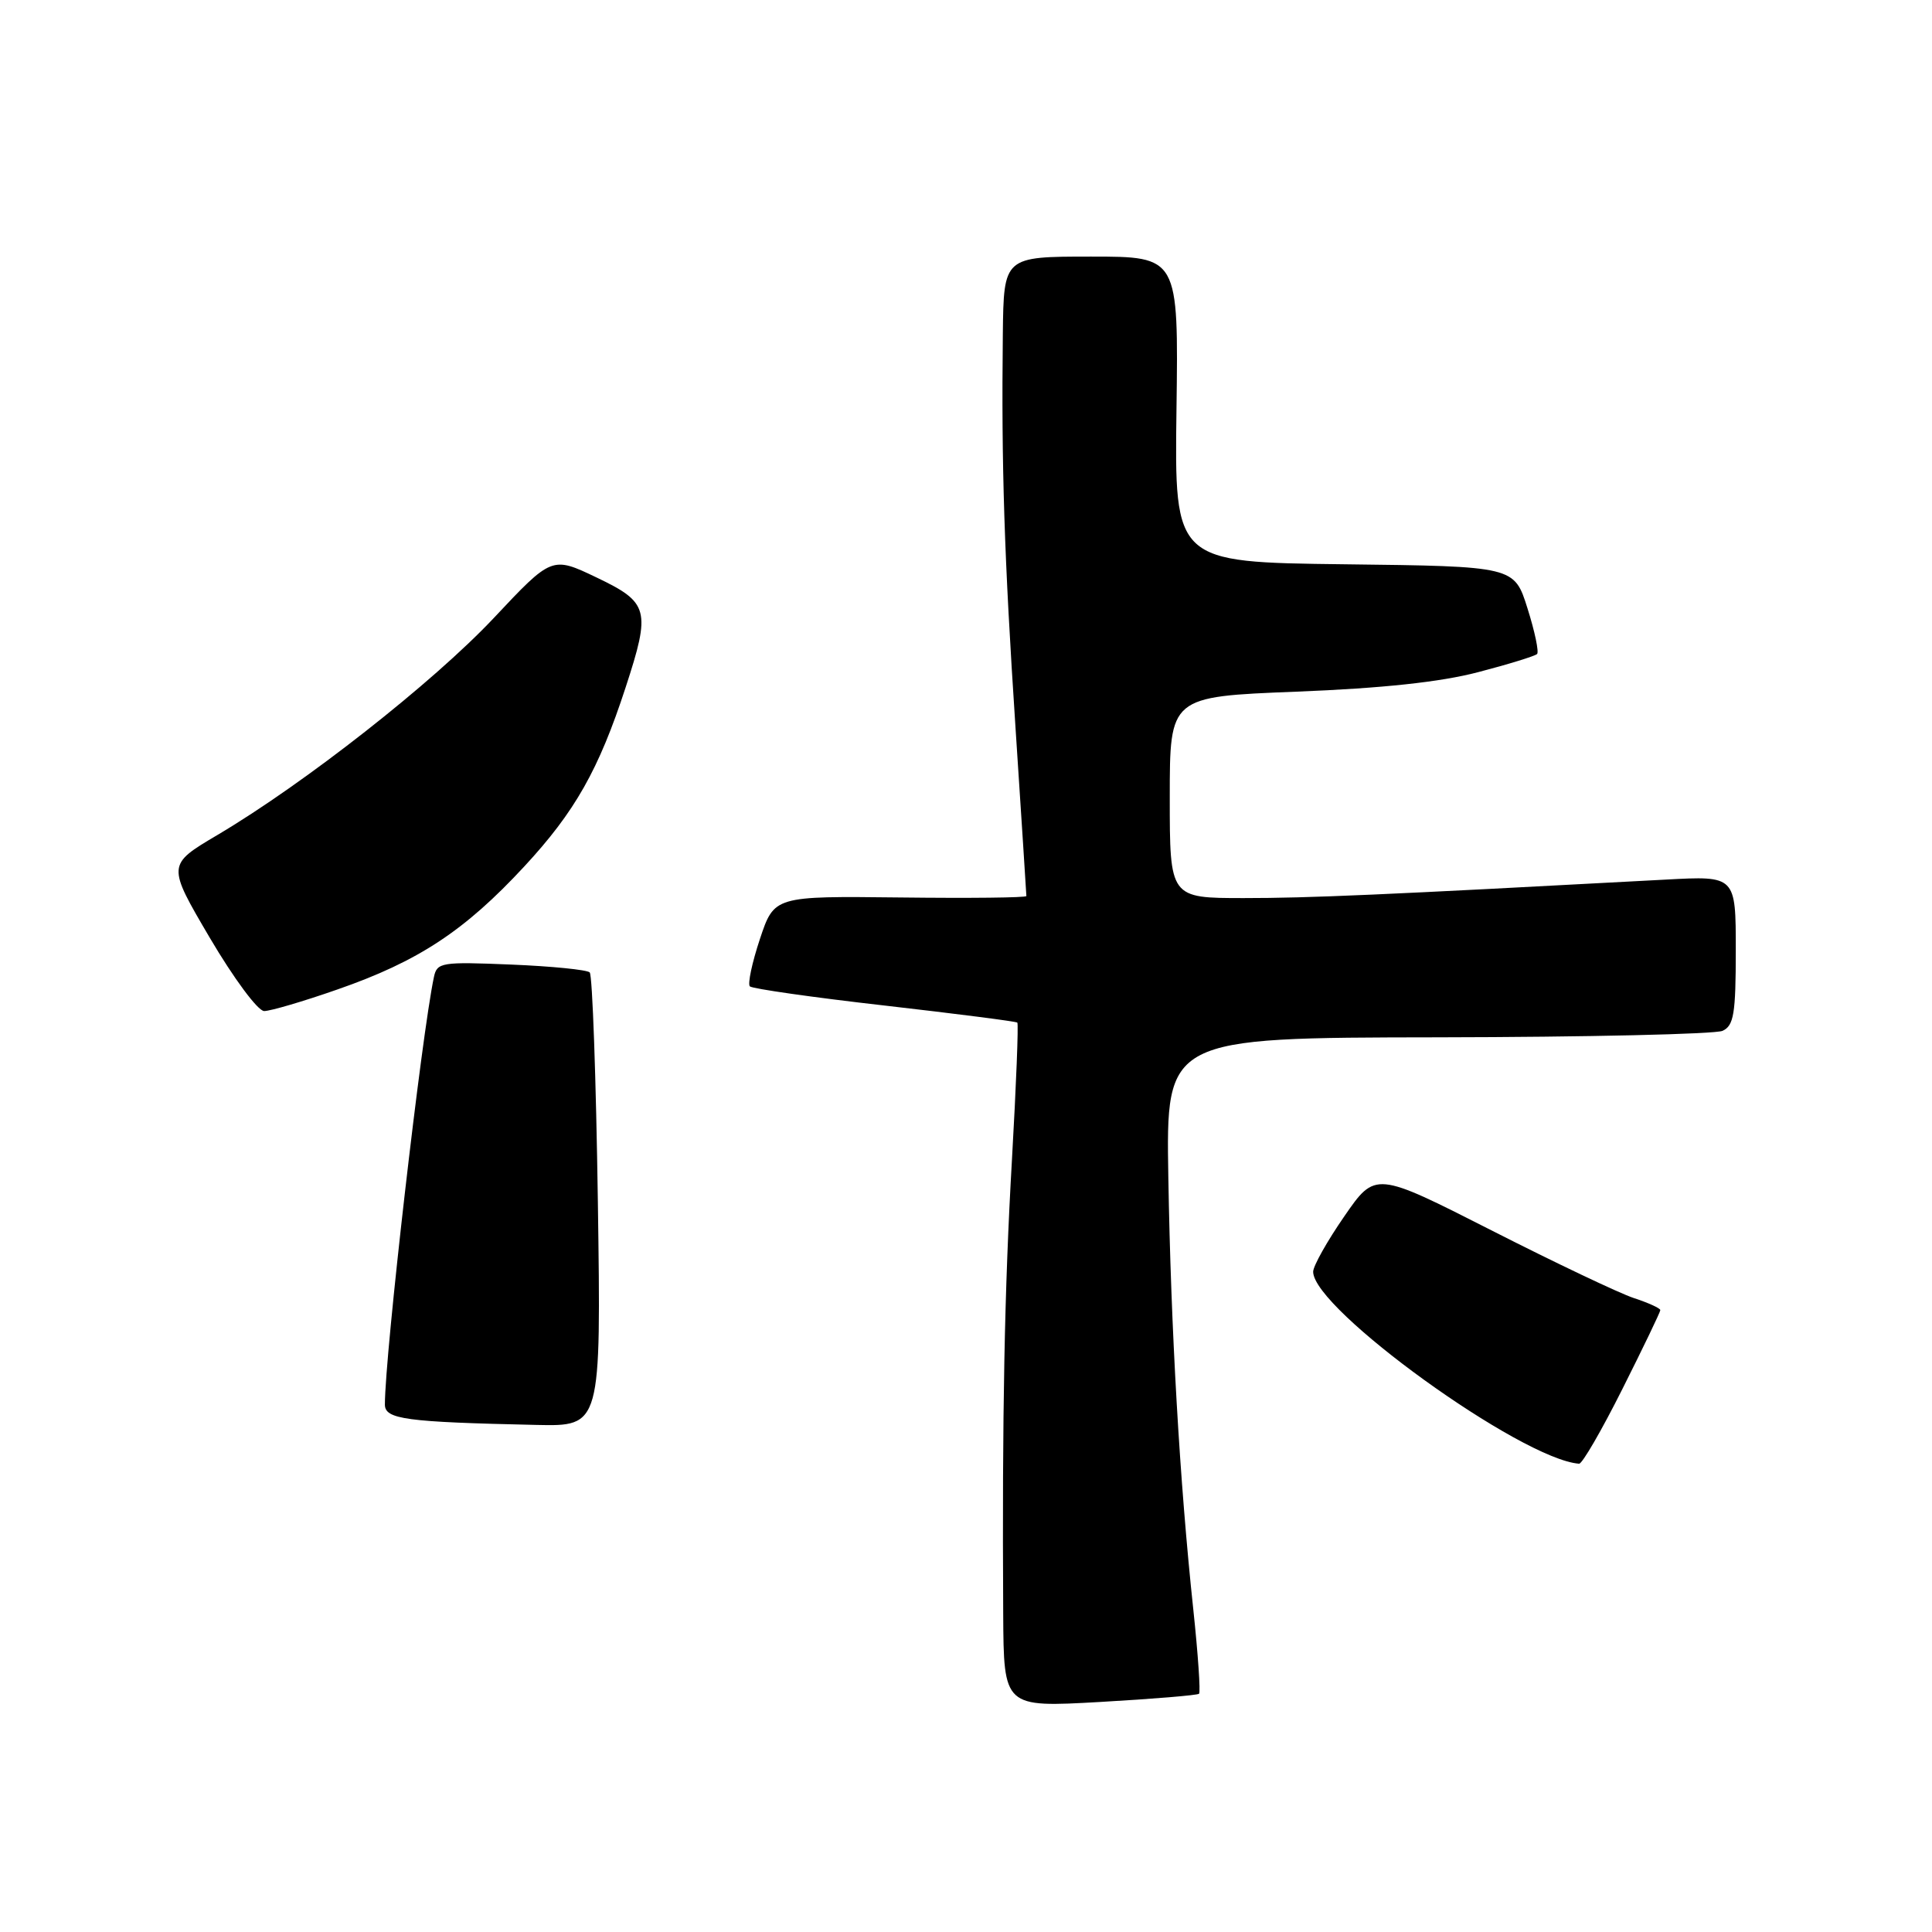 <?xml version="1.0" encoding="UTF-8" standalone="no"?>
<!DOCTYPE svg PUBLIC "-//W3C//DTD SVG 1.1//EN" "http://www.w3.org/Graphics/SVG/1.1/DTD/svg11.dtd" >
<svg xmlns="http://www.w3.org/2000/svg" xmlns:xlink="http://www.w3.org/1999/xlink" version="1.1" viewBox="0 0 256 256">
 <g >
 <path fill="currentColor"
d=" M 158.88 224.43 C 159.09 224.23 158.75 219.21 158.12 213.28 C 156.31 196.34 155.15 176.09 154.81 156.00 C 154.50 137.50 154.50 137.50 190.50 137.45 C 210.30 137.42 227.29 137.03 228.25 136.59 C 229.74 135.90 230.00 134.34 230.00 125.92 C 230.00 116.05 230.00 116.05 220.75 116.55 C 182.79 118.59 173.49 119.00 164.82 119.00 C 155.00 119.00 155.00 119.00 155.00 105.66 C 155.00 92.31 155.00 92.31 171.75 91.65 C 183.17 91.20 190.84 90.38 195.84 89.07 C 199.88 88.02 203.40 86.93 203.67 86.66 C 203.94 86.40 203.37 83.67 202.40 80.61 C 200.65 75.04 200.65 75.04 178.13 74.77 C 155.62 74.50 155.62 74.50 155.89 54.25 C 156.16 34.00 156.16 34.00 144.58 34.00 C 133.00 34.00 133.00 34.00 132.88 44.25 C 132.68 61.79 133.06 73.73 134.56 96.42 C 135.35 108.48 136.00 118.52 136.00 118.73 C 136.00 118.95 128.48 119.03 119.30 118.92 C 102.59 118.73 102.59 118.73 100.69 124.43 C 99.65 127.56 99.05 130.38 99.36 130.70 C 99.68 131.01 107.71 132.16 117.22 133.24 C 126.72 134.33 134.64 135.34 134.80 135.50 C 134.97 135.65 134.65 143.81 134.09 153.64 C 133.10 170.82 132.78 187.50 132.93 213.87 C 133.00 226.24 133.00 226.24 145.75 225.52 C 152.76 225.12 158.67 224.63 158.88 224.43 Z  M 214.99 184.02 C 217.75 178.53 220.00 173.84 220.00 173.60 C 220.00 173.35 218.42 172.63 216.49 172.00 C 214.56 171.36 206.06 167.32 197.61 163.02 C 182.24 155.21 182.24 155.21 178.12 161.18 C 175.85 164.46 174.00 167.76 174.00 168.51 C 174.00 173.47 201.59 193.38 209.24 193.95 C 209.65 193.98 212.24 189.51 214.99 184.02 Z  M 79.22 159.25 C 78.98 142.89 78.50 129.21 78.14 128.85 C 77.79 128.50 73.10 128.03 67.72 127.81 C 58.51 127.43 57.91 127.52 57.50 129.45 C 55.87 137.06 51.00 179.50 51.00 186.11 C 51.00 188.06 53.73 188.43 71.07 188.81 C 79.65 189.00 79.65 189.00 79.22 159.25 Z  M 44.71 131.11 C 55.44 127.38 61.57 123.34 69.48 114.80 C 76.19 107.56 79.34 101.99 82.90 91.08 C 86.25 80.83 85.99 79.84 79.07 76.53 C 73.13 73.69 73.13 73.69 65.40 81.92 C 57.36 90.45 40.38 103.79 28.81 110.64 C 22.12 114.60 22.12 114.60 27.81 124.28 C 30.98 129.66 34.17 133.96 35.00 133.97 C 35.83 133.97 40.20 132.69 44.71 131.11 Z "/>
</g>
</svg>